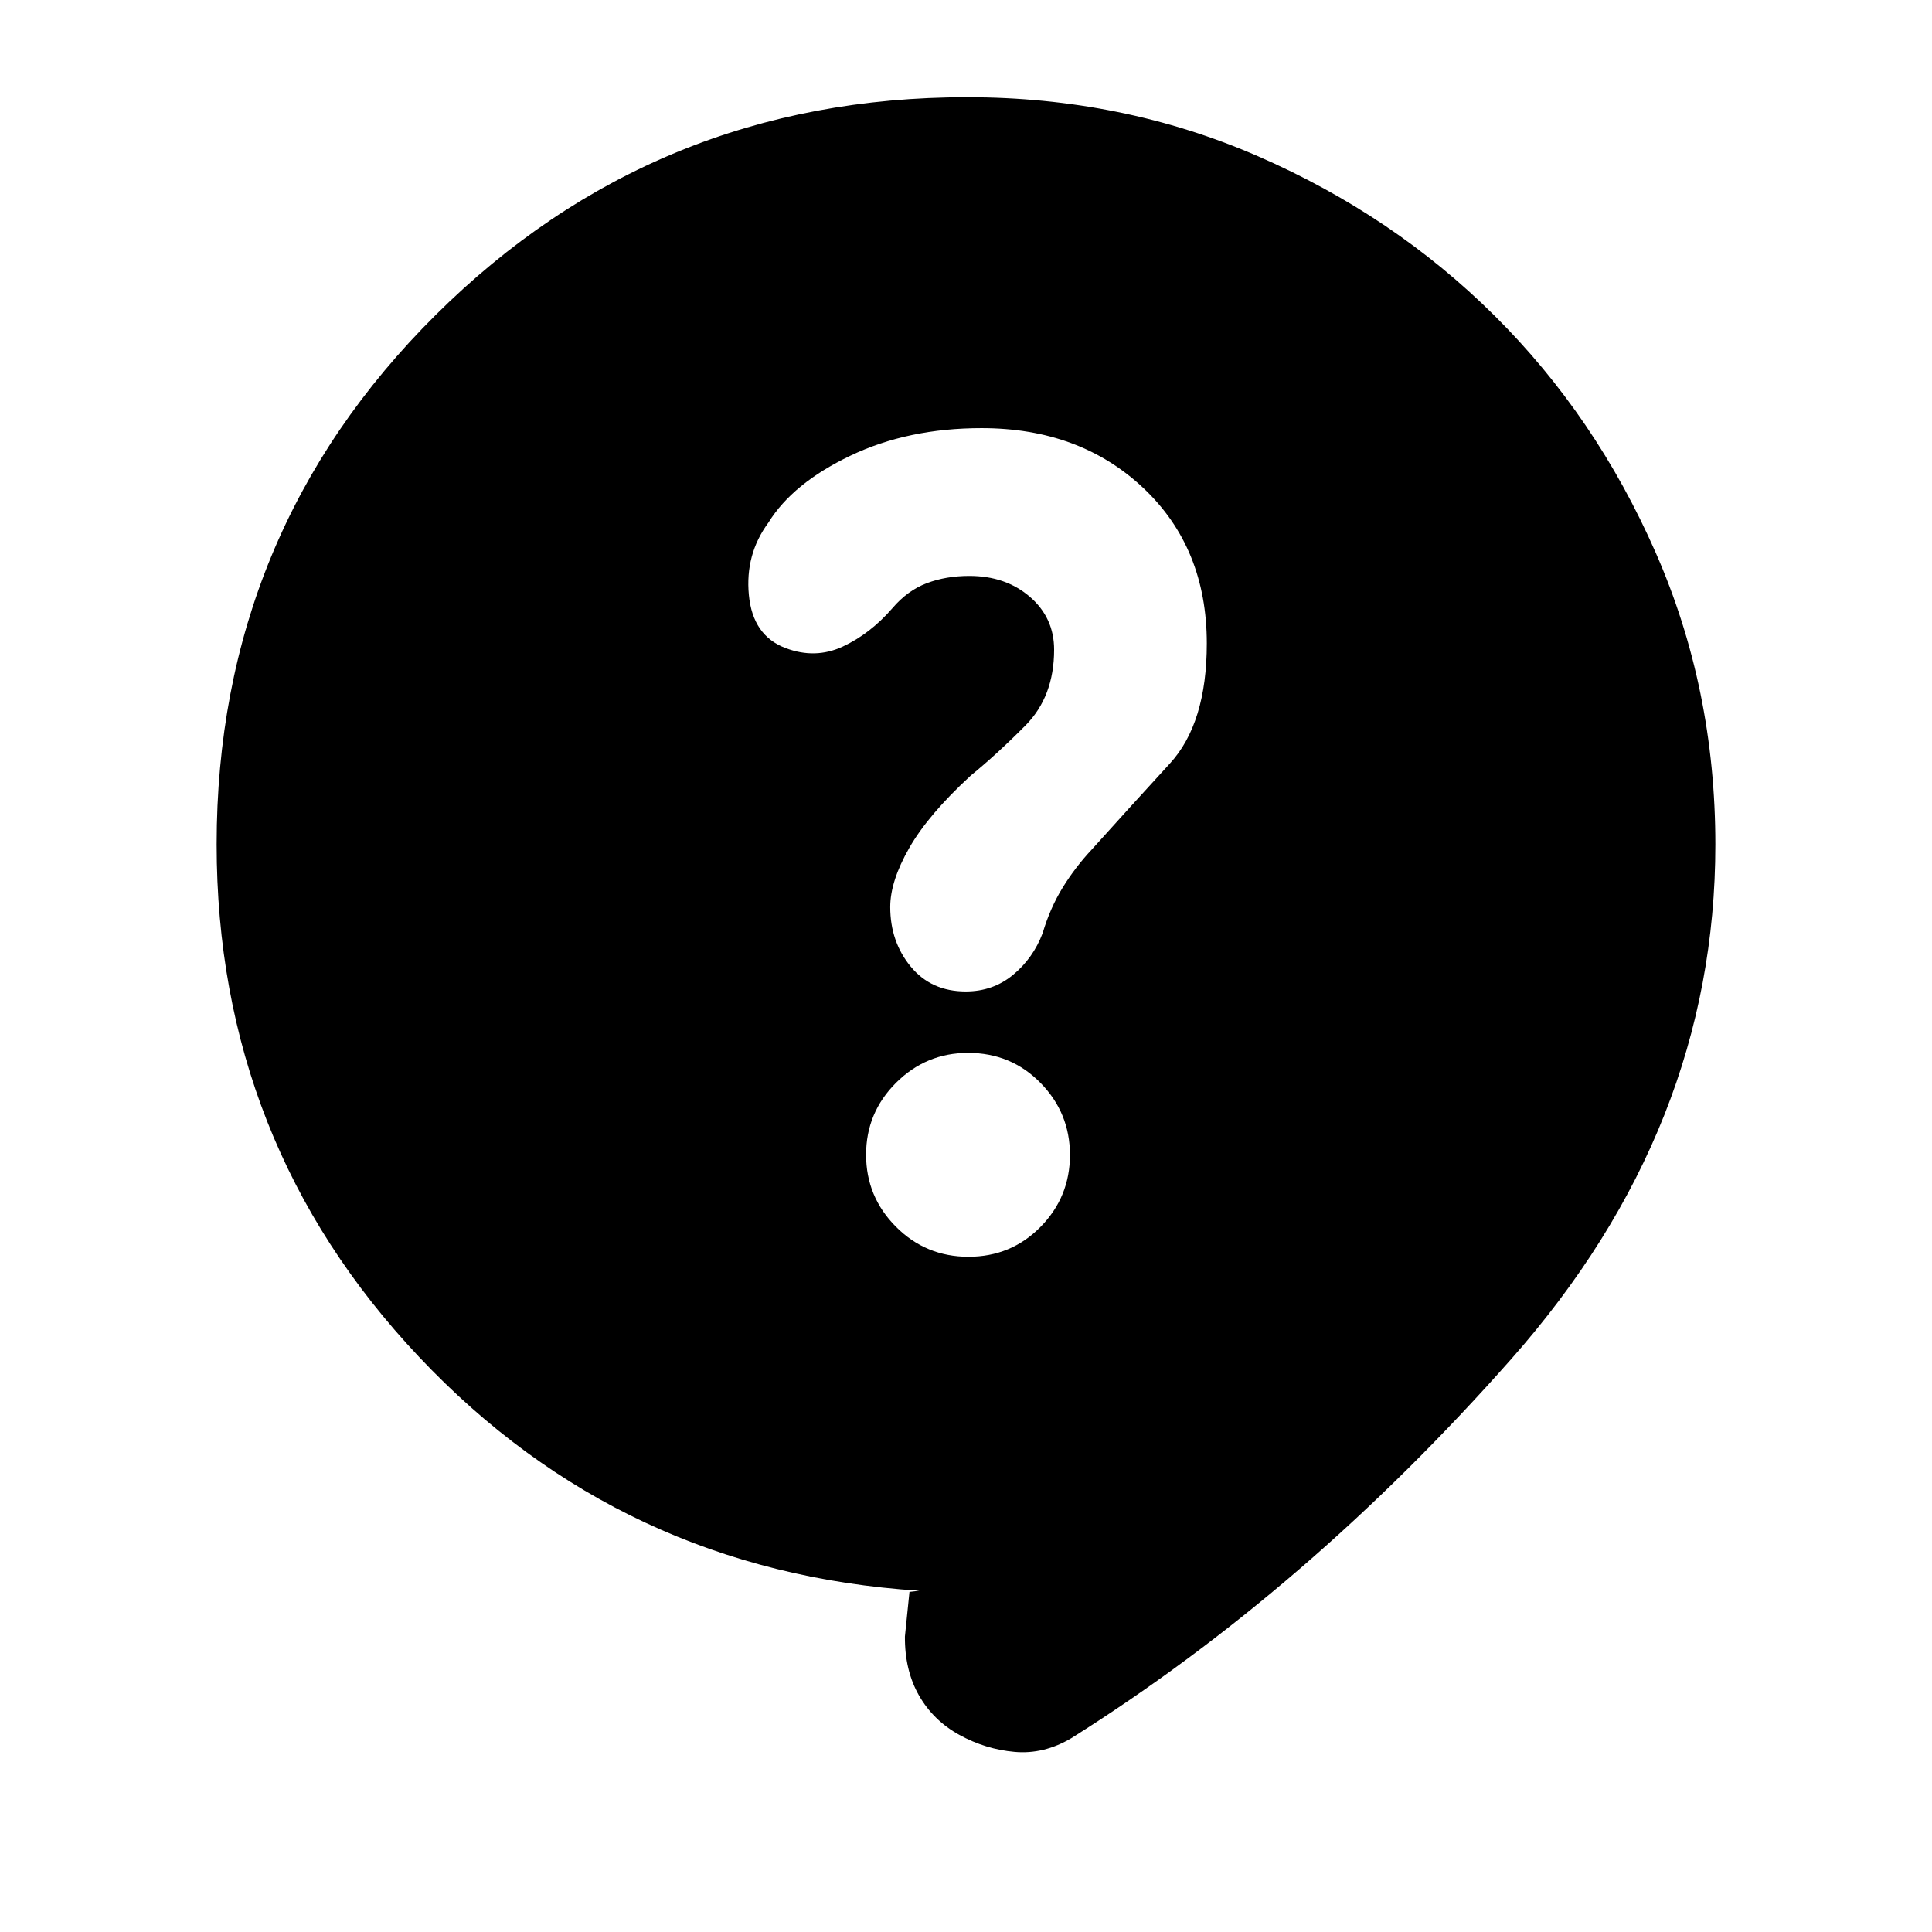 <svg xmlns="http://www.w3.org/2000/svg" height="20" viewBox="0 -960 960 960" width="20"><path d="m451.91-169 4.91-.56q-148.04-9.61-248.6-116.19-100.57-106.57-100.57-254.71 0-154.93 108.89-263.08Q325.42-911.7 480.51-911.7q77.26 0 144.63 29.36 67.38 29.36 117.6 79.31 50.22 49.94 79.91 117.51 29.7 67.57 29.7 145.12 0 140.92-101.33 255.6Q649.7-170.13 532.39-96.35q-13.69 8.13-28.17 6.85-14.48-1.28-27.46-8.41t-20.11-19.61q-7.13-12.48-7-29.31l2.26-22.17Zm29.32-166.52q21.18 0 35.8-14.85 14.62-14.85 14.62-35.75t-14.64-35.8q-14.63-14.91-35.96-14.91-20.9 0-35.8 14.85-14.9 14.86-14.9 35.75 0 20.9 14.85 35.8 14.85 14.91 36.03 14.91ZM390.4-637.96q14.71 5.57 28.33-.75 13.63-6.32 24.69-19.07 7.53-8.83 17.1-12.44 9.58-3.61 21.11-3.61 18.1 0 30.13 10.4 12.02 10.4 12.02 26.26 0 23.3-14.28 37.69-14.28 14.39-27.14 24.85-21.06 19.37-30.53 35.91-9.48 16.55-9.48 29.42 0 17.24 10.19 29.6 10.2 12.35 27.32 12.35 13.56 0 23.55-8.28 9.98-8.28 14.68-20.72 3.69-12.43 9.93-22.59 6.24-10.15 14.55-19.02 20.39-22.65 38.73-42.65 18.35-20 18.35-59.69 0-47.5-31.56-77.23-31.57-29.73-80.36-29.73-36.57 0-65.22 13.72-28.64 13.71-40.66 33.18-11.68 15.79-9.74 36.03 1.93 20.24 18.29 26.37Z"/></svg>